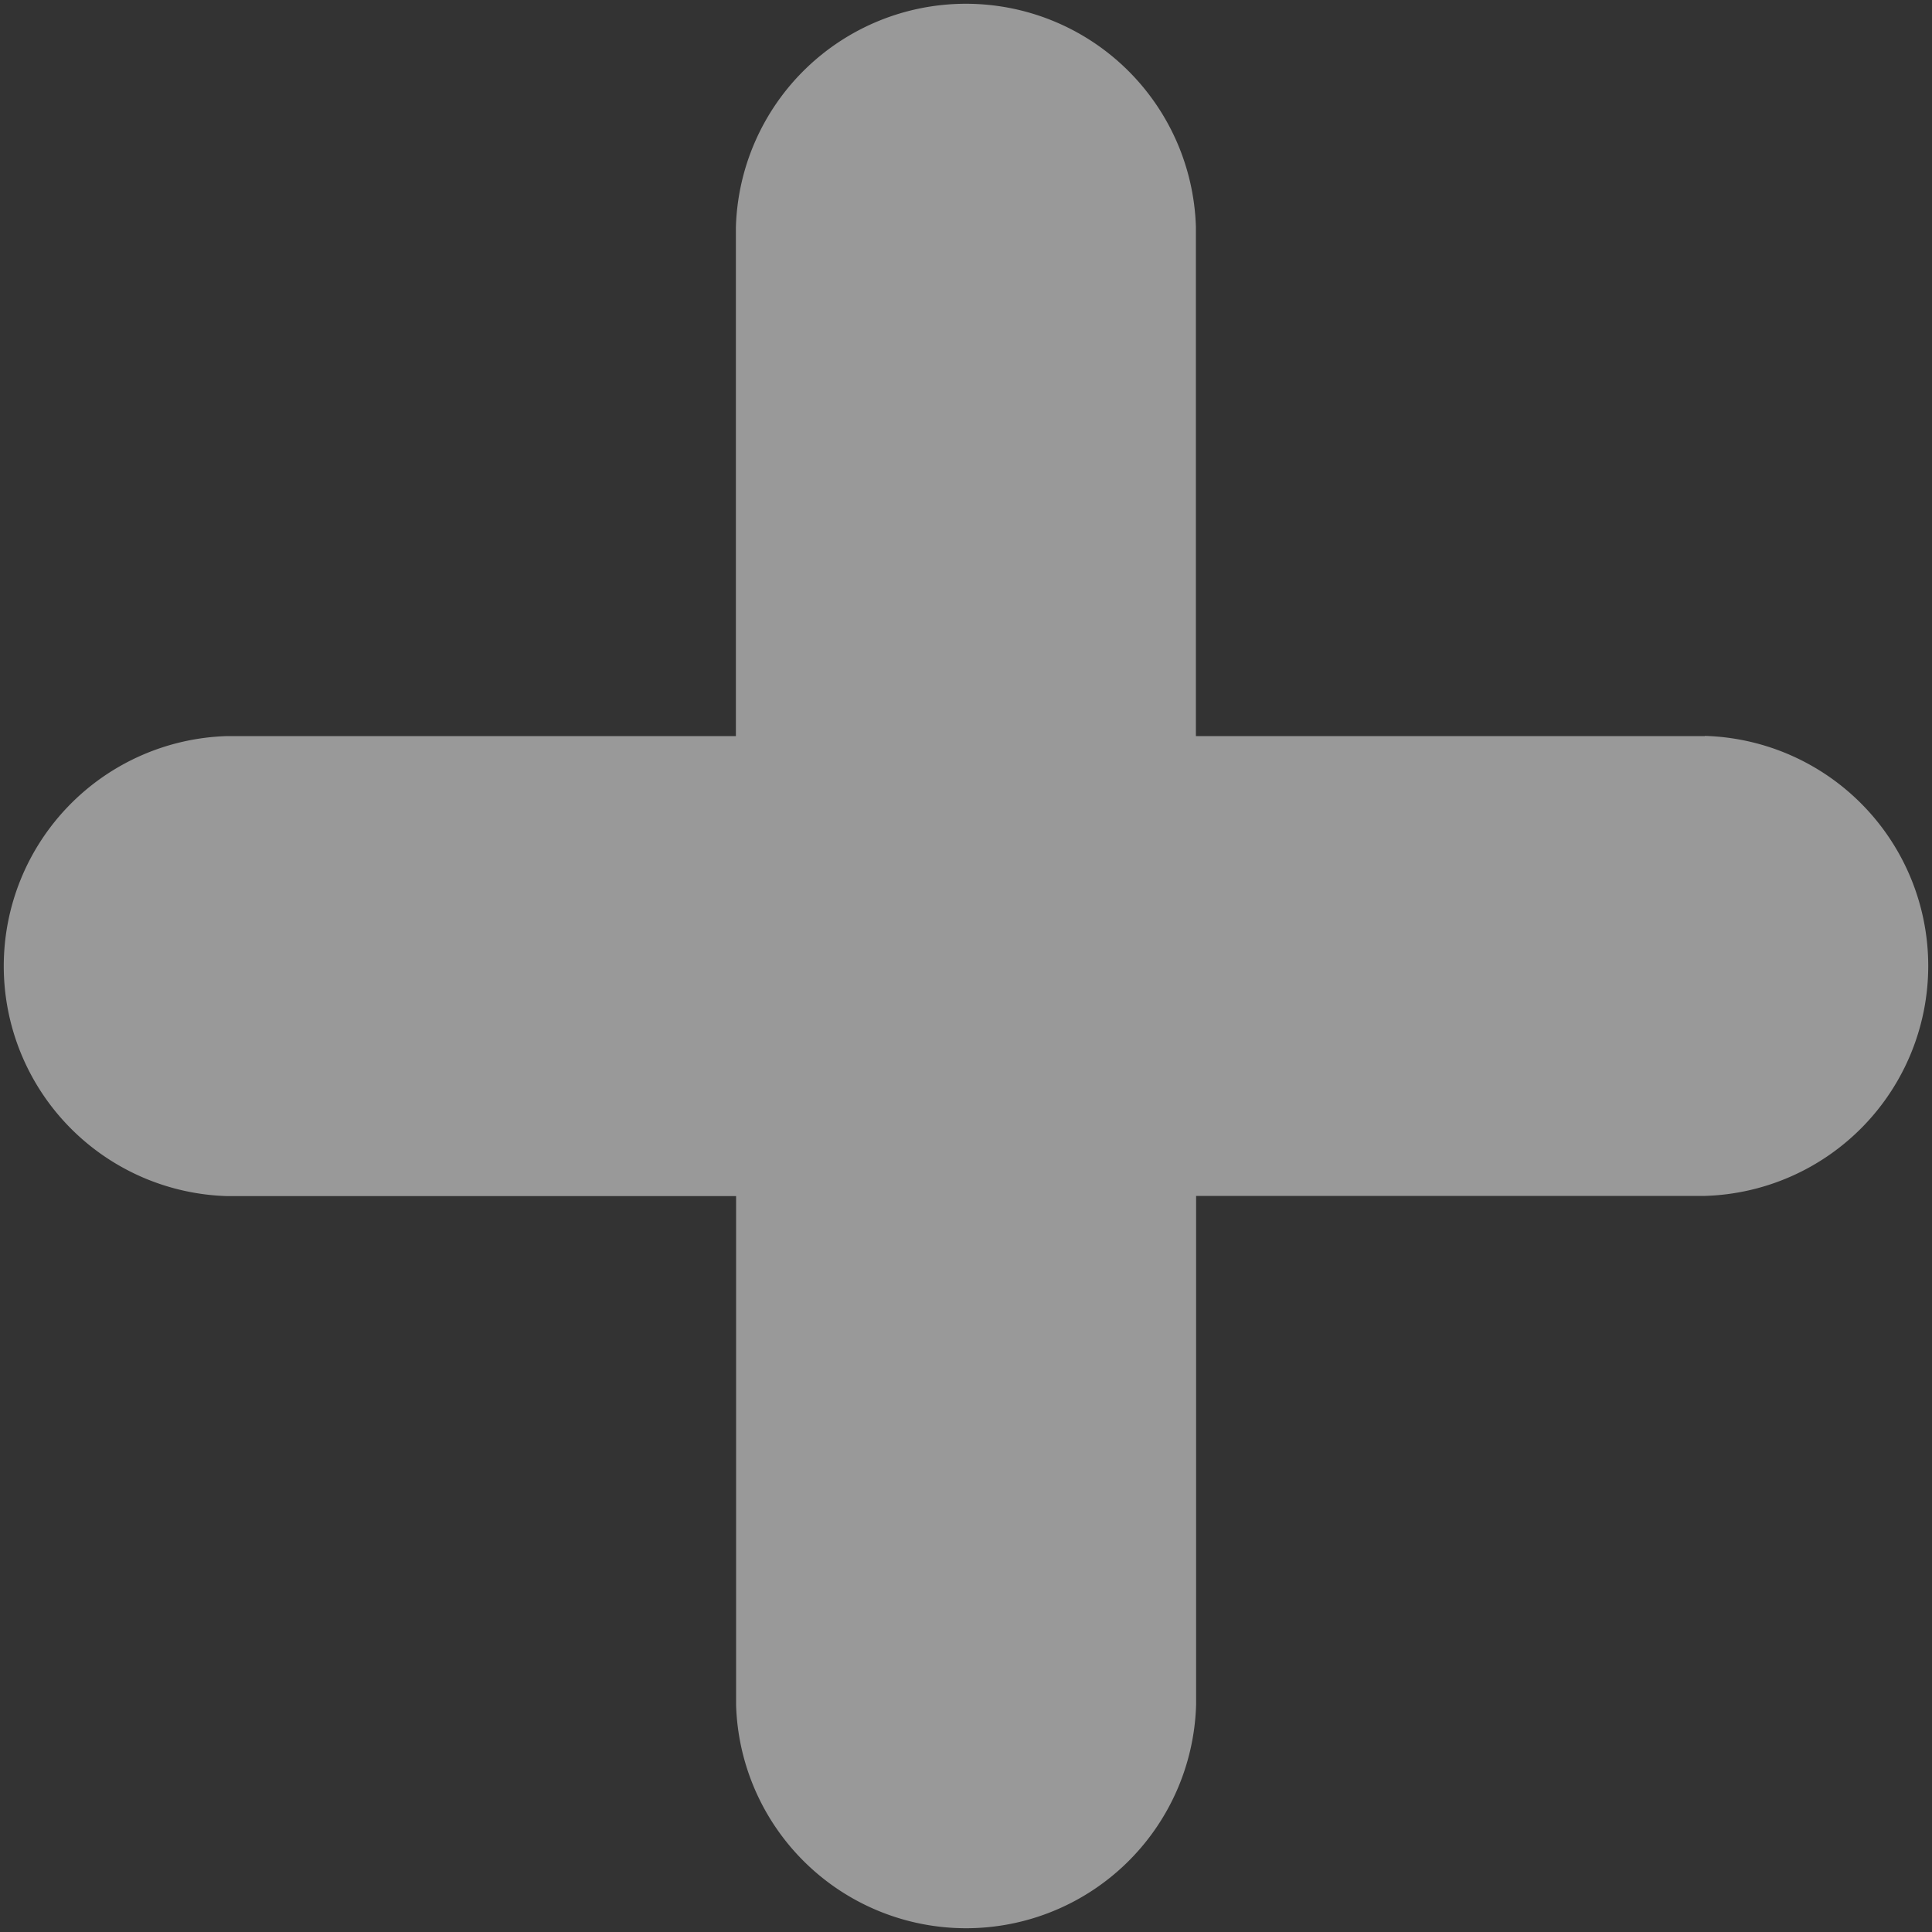 <svg xmlns="http://www.w3.org/2000/svg" width="10" height="10" viewBox="0 0 10 10">
    <rect x="0" y="0" width="10" height="10" fill="#333333" stroke="none"/>
    <defs>
        <style>
            .cls-1{fill:#fff;opacity:.5}
        </style>
    </defs>
    <path id="add_menu" d="M8.824 3.81H6.19V1.176a1.191 1.191 0 0 0-2.381 0V3.81H1.176a1.191 1.191 0 0 0 0 2.381H3.81v2.633a1.191 1.191 0 0 0 2.381 0V6.19h2.633a1.191 1.191 0 0 0 0-2.381z" class="cls-1"/>
</svg>
